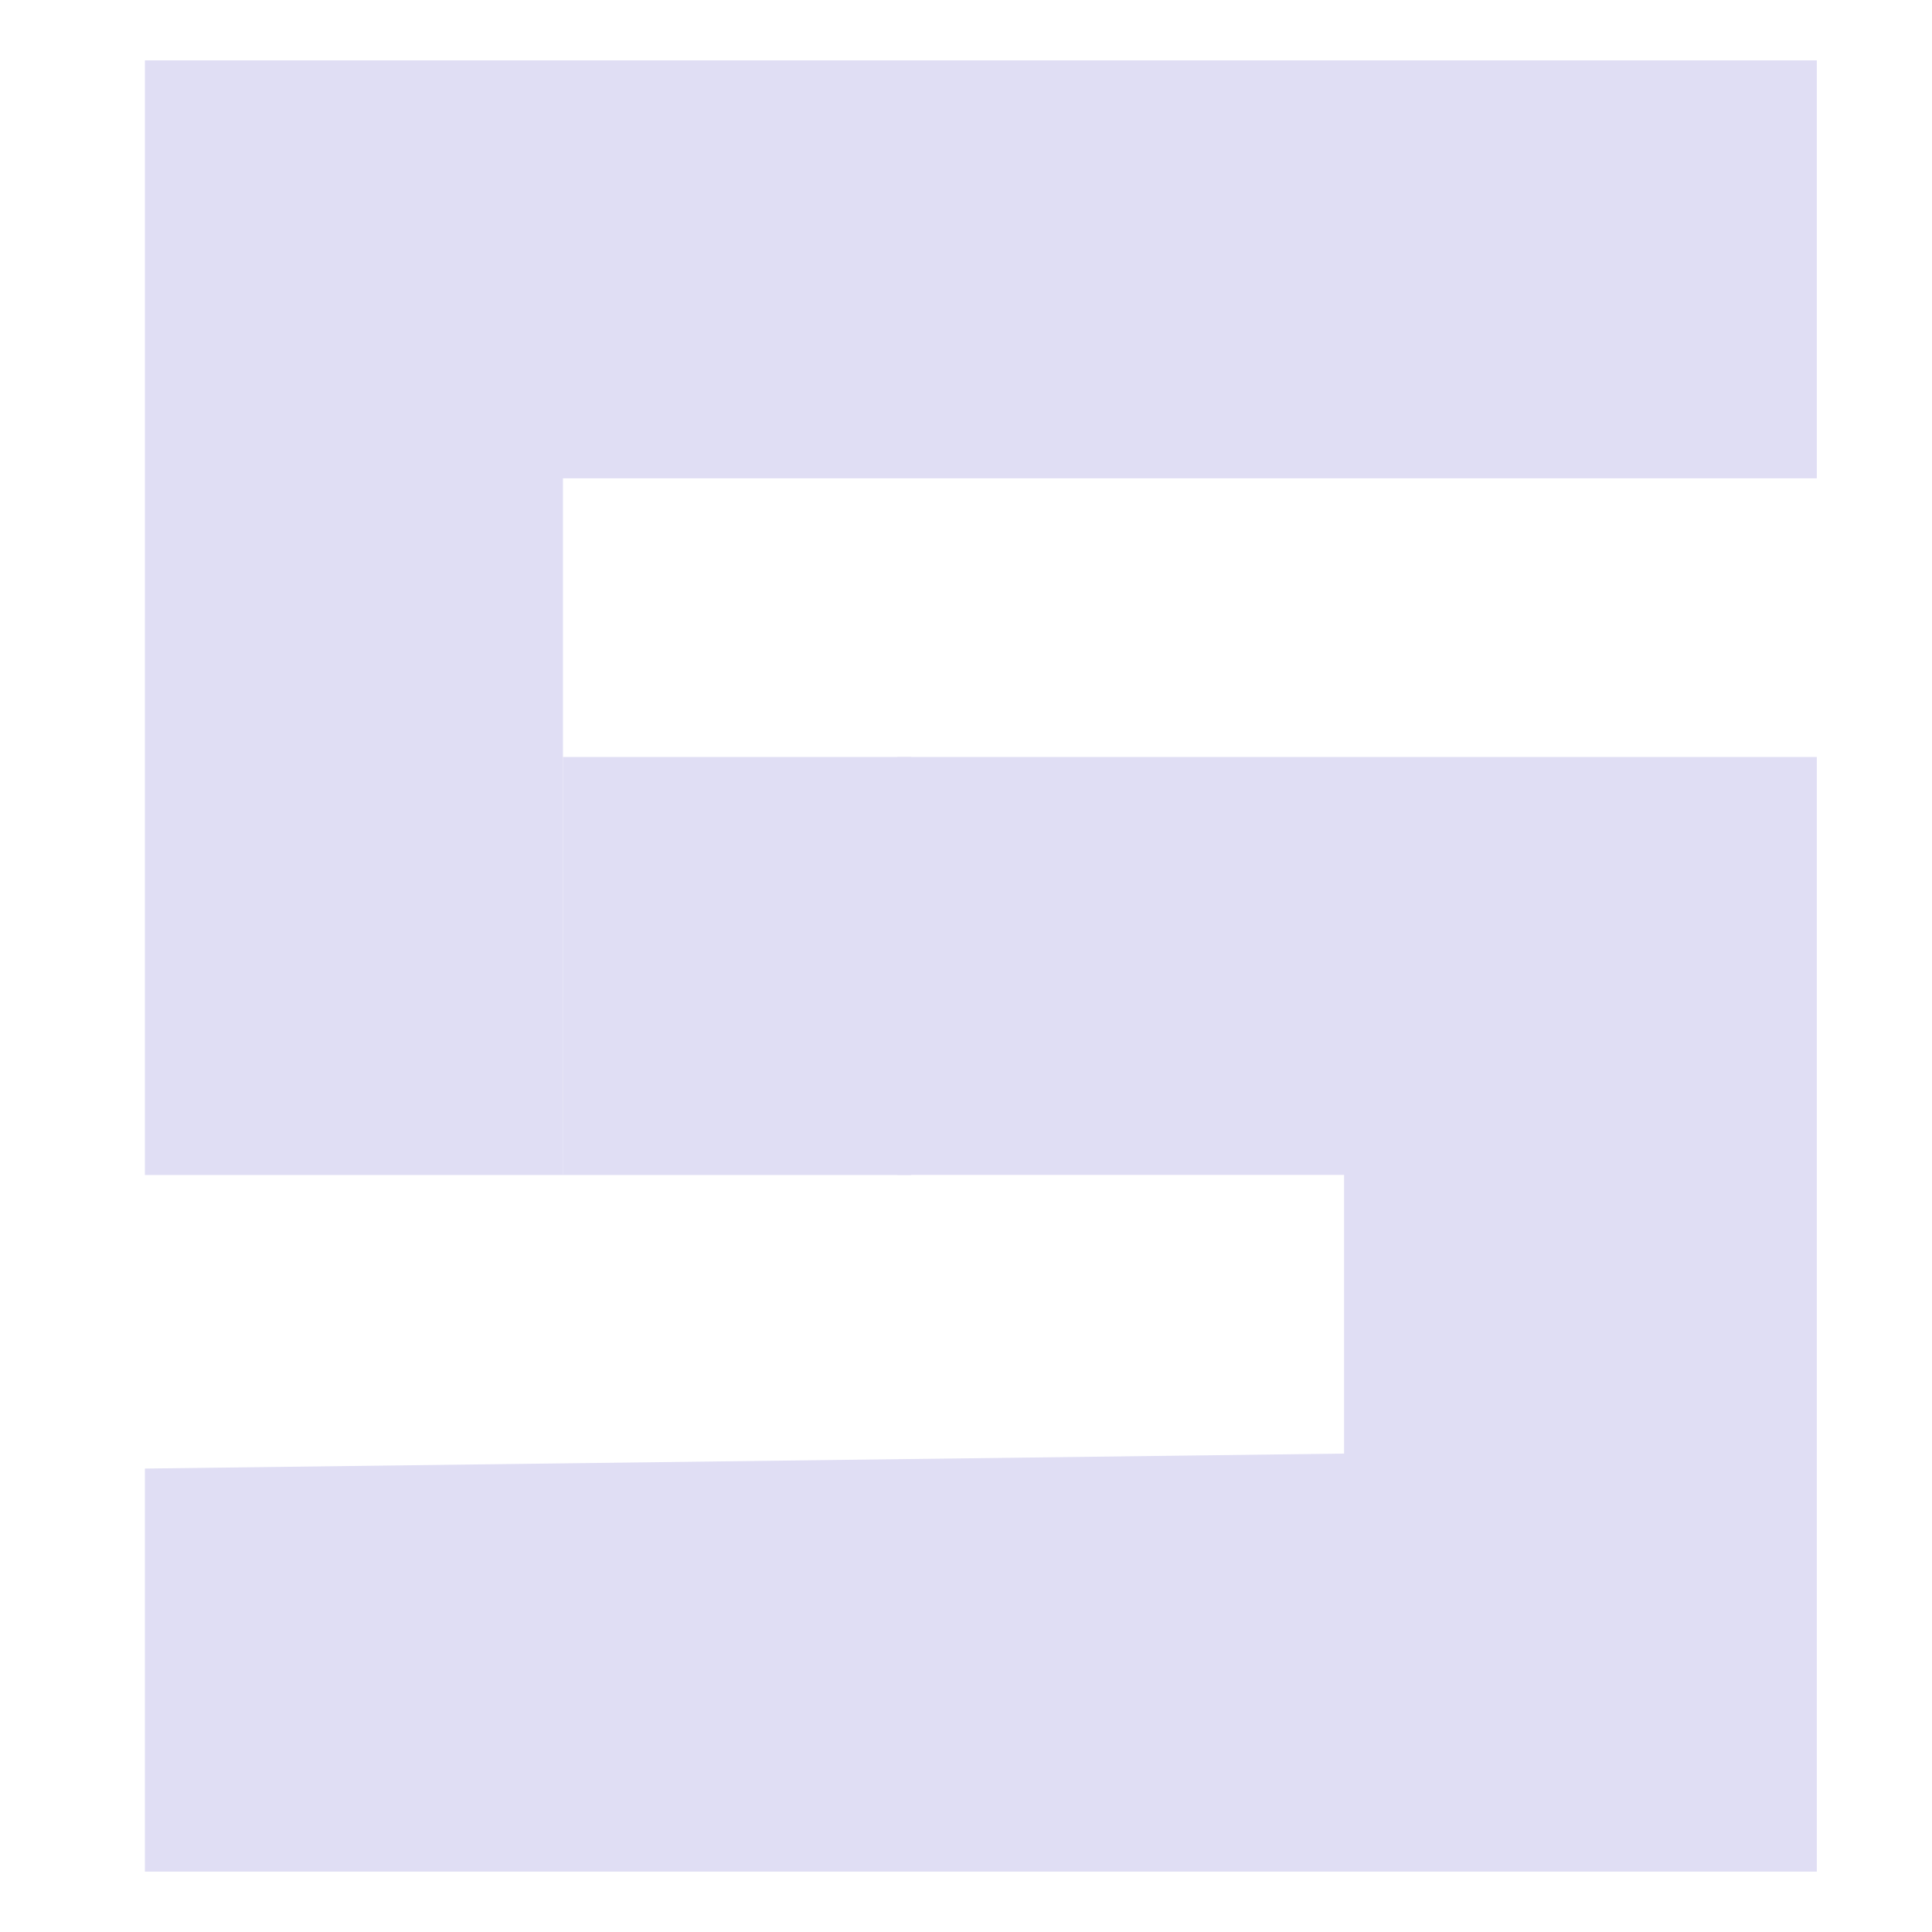 <svg xmlns="http://www.w3.org/2000/svg" width="16" height="16" version="1.1">
 <path style="fill:#e0def4" d="m 1.2,12.162 9.931,-0.124 6.4e-5,-2.308 H 8.412 7.431 V 6.269 h 7.615 V 15.5 H 8.123 1.2 Z m 0,-11.662 h 6.923 6.923 L 15.046,3.961 H 4.662 V 7.423 9.731 L 1.2,9.731 c 0,0 6.12e-4,-8.696 5.7e-5,-9.231 z"/>
 <path style="fill:#e0def4" d="M 4.662,6.269 H 6.516 7.546 v 3.462 l -2.885,3.8e-5 z"/>
</svg>
